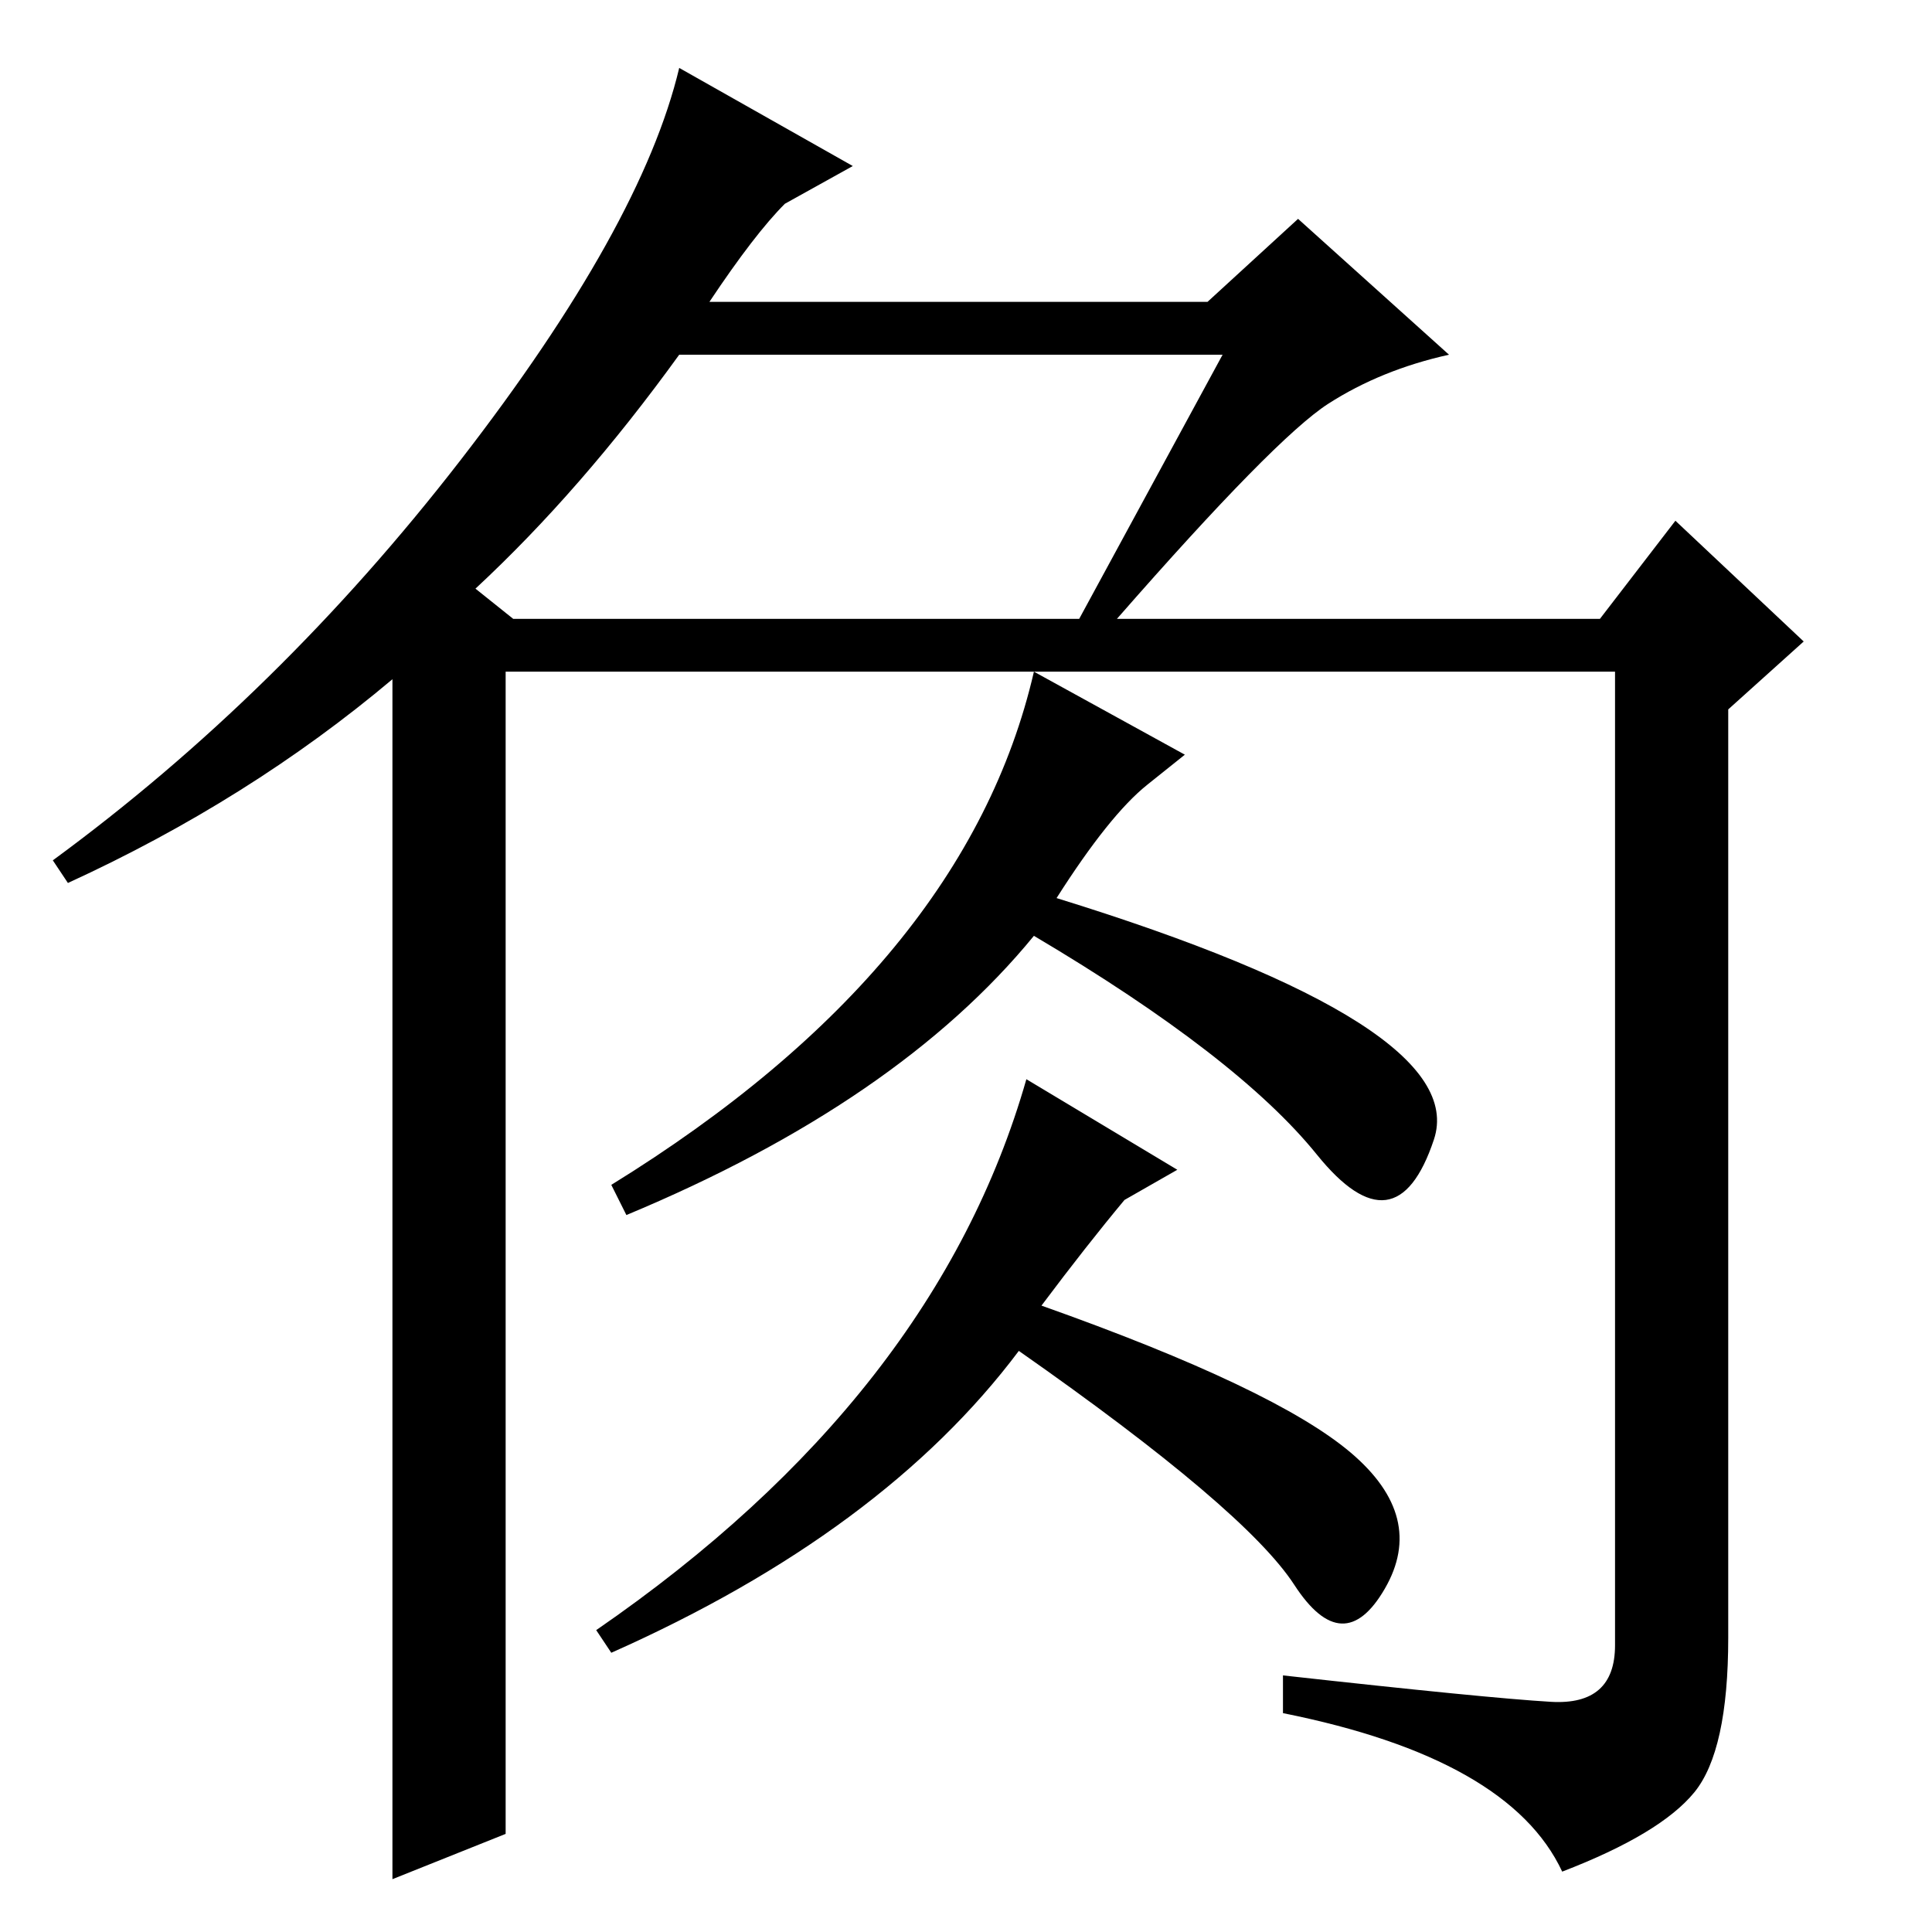 <?xml version="1.0" standalone="no"?>
<!DOCTYPE svg PUBLIC "-//W3C//DTD SVG 1.1//EN" "http://www.w3.org/Graphics/SVG/1.1/DTD/svg11.dtd" >
<svg xmlns="http://www.w3.org/2000/svg" xmlns:xlink="http://www.w3.org/1999/xlink" version="1.1" viewBox="0 -36 256 256">
  <g transform="matrix(1 0 0 -1 0 220)">
   <path fill="currentColor"
d="M63 178l5 -4h75l19 35h-72q-13 -18 -27 -31zM205.5 30.5q8.5 -0.5 8.5 7.5v129h-147v-154l-15 -6v159q-19 -16 -43 -27l-2 3q30 22 54 53t29 52l23 -13l-9 -5q-4 -4 -10 -13h66l12 11l20 -18q-9 -2 -16 -6.5t-28 -28.5h64l10 13l17 -16l-10 -9v-123q0 -15 -4.5 -20.5
t-17.5 -10.5q-7 15 -37 21v5q27 -3 35.5 -3.5zM138 83q31 -11 41 -19.5t4.5 -18t-12 0.5t-36.5 31q-18 -24 -54 -40l-2 3q45 31 57 73l20 -12l-7 -4q-5 -6 -11 -14zM174.5 103q-10.5 13 -37.5 29q-18 -22 -54 -37l-2 4q47 29 56 68l20 -11l-5 -4q-5 -4 -12 -15
q55 -17 50 -32t-15.5 -2z" />
  </g>

</svg>
